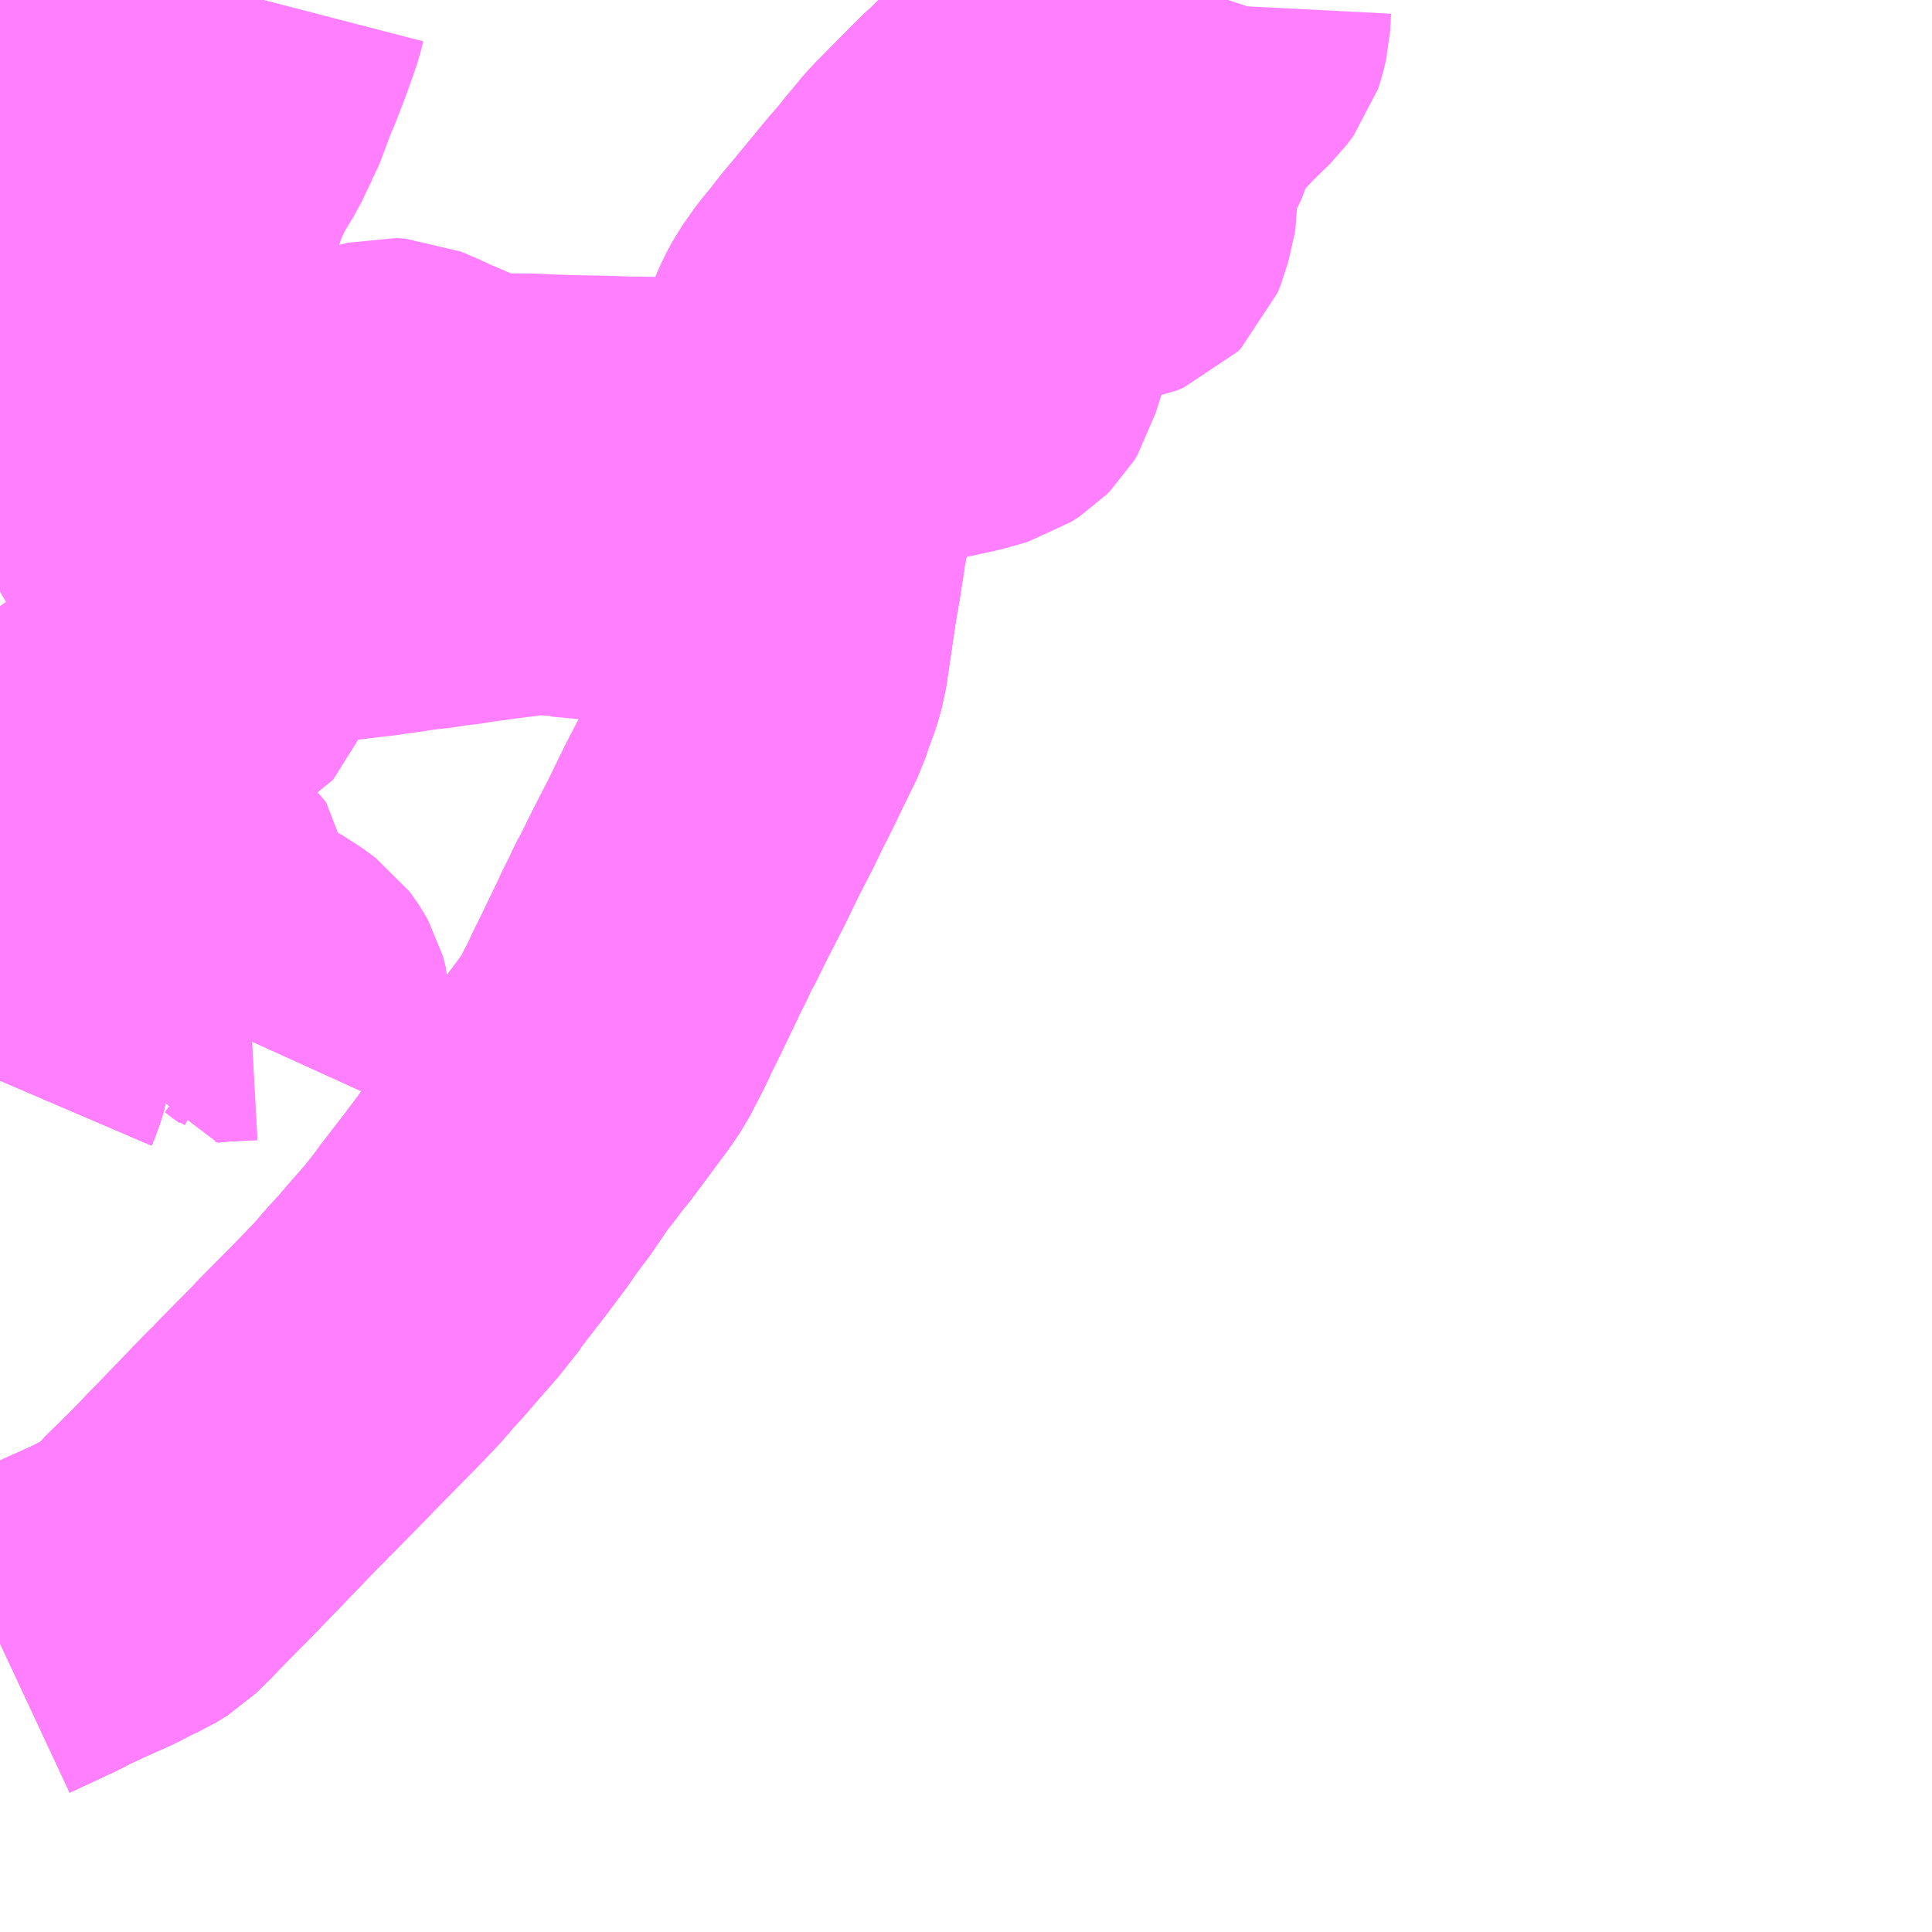 <?xml version="1.0" encoding="UTF-8"?>
<svg  xmlns="http://www.w3.org/2000/svg" xmlns:xlink="http://www.w3.org/1999/xlink" xmlns:go="http://purl.org/svgmap/profile" property="N07_001,N07_002,N07_003,N07_004,N07_005,N07_006,N07_007" viewBox="14066.895 -3665.039 4.395 4.395" go:dataArea="14066.89453125 -3665.0390625 4.39453125 4.39453125" >
<globalCoordinateSystem srsName="http://purl.org/crs/84" transform="matrix(100.0,0.0,0.0,-100.0,0.0,0.0)" />
<defs>
 <g id="p0" >
  <circle cx="0.0" cy="0.0" r="3" stroke="green" stroke-width="0.75" vector-effect="non-scaling-stroke" />
 </g>
</defs>
<g fill="none" fill-rule="evenodd" stroke="#FF00FF" stroke-width="0.75" opacity="0.5" vector-effect="non-scaling-stroke" stroke-linejoin="bevel" >
<path content="1,JRバス関東（株）,いわき号,13.0,13.0,13.0," xlink:title="1" d="M14066.966,-3665.039L14066.967,-3664.886L14066.965,-3664.858L14066.962,-3664.822L14066.945,-3664.695L14066.943,-3664.686L14066.931,-3664.617L14066.907,-3664.521L14066.895,-3664.48"/>
<path content="1,JRバス関東（株）,ひたち号,10.2,11.0,11.0," xlink:title="1" d="M14069.377,-3665.039L14069.371,-3665.028L14069.361,-3665.008L14069.357,-3664.999L14069.353,-3664.991L14069.345,-3664.977L14069.335,-3664.959L14069.3,-3664.913L14069.268,-3664.878L14069.255,-3664.865L14069.244,-3664.855L14069.224,-3664.84L14069.131,-3664.746L14069.127,-3664.743L14069.115,-3664.732L14069.101,-3664.718L14069.017,-3664.633L14069,-3664.614L14068.99,-3664.601L14068.979,-3664.589L14068.979,-3664.589L14068.969,-3664.576L14068.965,-3664.571L14068.952,-3664.555L14068.925,-3664.524L14068.921,-3664.519L14068.841,-3664.422L14068.833,-3664.413L14068.804,-3664.376L14068.781,-3664.348L14068.755,-3664.311L14068.742,-3664.287L14068.731,-3664.262L14068.727,-3664.249L14068.724,-3664.24L14068.722,-3664.23L14068.72,-3664.218L14068.72,-3664.206L14068.719,-3664.185L14068.72,-3664.151L14068.721,-3664.143L14068.727,-3664.094L14068.729,-3664.081L14068.731,-3664.066L14068.739,-3664.002L14068.742,-3663.978L14068.742,-3663.964L14068.74,-3663.944L14068.739,-3663.934L14068.725,-3663.839L14068.722,-3663.827L14068.718,-3663.804L14068.716,-3663.787L14068.713,-3663.77L14068.707,-3663.73L14068.702,-3663.707L14068.7,-3663.688L14068.699,-3663.686L14068.69,-3663.625L14068.676,-3663.53L14068.668,-3663.501L14068.653,-3663.461L14068.644,-3663.433L14068.613,-3663.37L14068.593,-3663.328L14068.581,-3663.304L14068.579,-3663.3L14068.574,-3663.29L14068.57,-3663.283L14068.547,-3663.235L14068.514,-3663.171L14068.481,-3663.103L14068.442,-3663.027L14068.412,-3662.966L14068.408,-3662.96L14068.399,-3662.942L14068.392,-3662.926L14068.377,-3662.897L14068.368,-3662.877L14068.325,-3662.788L14068.308,-3662.754L14068.301,-3662.738L14068.296,-3662.728L14068.267,-3662.672L14068.25,-3662.647L14068.187,-3662.562L14068.163,-3662.53L14068.153,-3662.519L14068.131,-3662.489L14068.112,-3662.466L14068.109,-3662.461L14068.098,-3662.445L14068.068,-3662.401L14068.043,-3662.368L14068.032,-3662.353L14068.018,-3662.332L14067.979,-3662.28L14067.921,-3662.205L14067.917,-3662.198L14067.886,-3662.159L14067.879,-3662.15L14067.837,-3662.102L14067.806,-3662.066L14067.781,-3662.039L14067.77,-3662.026L14067.761,-3662.015L14067.727,-3661.979L14067.69,-3661.941L14067.609,-3661.859L14067.597,-3661.846L14067.515,-3661.763L14067.512,-3661.759L14067.494,-3661.742L14067.39,-3661.634L14067.384,-3661.628L14067.334,-3661.576L14067.32,-3661.562L14067.259,-3661.502L14067.25,-3661.49L14067.215,-3661.456L14067.191,-3661.441L14067.173,-3661.433L14067.128,-3661.41L14067.09,-3661.393L14067.063,-3661.381L14067.023,-3661.362L14067,-3661.35L14066.895,-3661.301"/>
<path content="1,宮城交通（株）,ポーラスター,1.0,1.0,1.0," xlink:title="1" d="M14066.966,-3665.039L14066.967,-3664.886L14066.965,-3664.858L14066.962,-3664.822L14066.945,-3664.695L14066.943,-3664.686L14066.931,-3664.617L14066.907,-3664.521L14066.895,-3664.48"/>
<path content="1,成田空港交通,仙台線,1.0,1.0,1.0," xlink:title="1" d="M14066.895,-3664.48L14066.907,-3664.521L14066.931,-3664.617L14066.943,-3664.686L14066.945,-3664.695L14066.962,-3664.822L14066.965,-3664.858L14066.967,-3664.886L14066.966,-3665.039"/>
<path content="1,新常磐交通（株）,いわき駅～東京ディズニシー,1.0,1.0,1.0," xlink:title="1" d="M14066.966,-3665.039L14066.967,-3664.886L14066.965,-3664.858L14066.962,-3664.822L14066.945,-3664.695L14066.943,-3664.686L14066.931,-3664.617L14066.907,-3664.521L14066.895,-3664.48"/>
<path content="1,新常磐交通（株）,シーガル号,1.0,1.0,1.0," xlink:title="1" d="M14066.895,-3664.48L14066.907,-3664.521L14066.931,-3664.617L14066.943,-3664.686L14066.945,-3664.695L14066.962,-3664.822L14066.965,-3664.858L14066.967,-3664.886L14066.966,-3665.039"/>
<path content="1,新常磐交通（株）,南相馬-東京,2.0,2.0,2.0," xlink:title="1" d="M14066.895,-3664.48L14066.907,-3664.521L14066.931,-3664.617L14066.943,-3664.686L14066.945,-3664.695L14066.962,-3664.822L14066.965,-3664.858L14066.967,-3664.886L14066.966,-3665.039"/>
<path content="1,新常磐交通（株）,小名浜-東京,1.5,1.5,1.5," xlink:title="1" d="M14066.966,-3665.039L14066.967,-3664.886L14066.965,-3664.858L14066.962,-3664.822L14066.945,-3664.695L14066.943,-3664.686L14066.931,-3664.617L14066.907,-3664.521L14066.895,-3664.48"/>
<path content="1,日立電鉄交通サービス（株）,001,5.0,0.0,0.0," xlink:title="1" d="M14066.895,-3662.581L14066.901,-3662.595L14066.909,-3662.621L14066.912,-3662.643L14066.913,-3662.705L14066.913,-3662.744L14066.916,-3662.756L14066.927,-3662.792L14066.935,-3662.813L14066.939,-3662.825L14066.953,-3662.86L14066.975,-3662.915L14066.981,-3662.923L14066.988,-3662.93L14066.997,-3662.938L14067.029,-3662.964L14067.044,-3662.976L14067.054,-3662.986L14067.057,-3662.99L14067.058,-3662.994L14067.06,-3663.025"/>
<path content="1,日立電鉄交通サービス（株）,001,5.0,0.0,0.0," xlink:title="1" d="M14066.895,-3663.262L14066.901,-3663.26L14066.951,-3663.239L14066.966,-3663.239L14066.993,-3663.244L14067.009,-3663.246L14067.027,-3663.247L14067.039,-3663.247L14067.068,-3663.246L14067.077,-3663.246L14067.071,-3663.175L14067.071,-3663.169L14067.06,-3663.025"/>
<path content="1,日立電鉄交通サービス（株）,001,5.0,0.0,0.0," xlink:title="1" d="M14067.06,-3663.025L14067.098,-3663.028L14067.109,-3663.029L14067.121,-3663.028L14067.156,-3663.026L14067.187,-3663.022L14067.193,-3663.021L14067.249,-3663.013L14067.282,-3663.009L14067.296,-3663.008L14067.312,-3663.002L14067.318,-3663L14067.325,-3662.997L14067.329,-3662.994L14067.335,-3662.99L14067.34,-3662.984L14067.344,-3662.979L14067.345,-3662.963L14067.349,-3662.887L14067.351,-3662.858L14067.352,-3662.849L14067.352,-3662.824L14067.354,-3662.813L14067.385,-3662.816L14067.398,-3662.816L14067.405,-3662.817L14067.46,-3662.82L14067.468,-3662.82L14067.474,-3662.819L14067.479,-3662.818L14067.484,-3662.815L14067.495,-3662.809L14067.503,-3662.803L14067.526,-3662.786L14067.529,-3662.782L14067.532,-3662.778L14067.536,-3662.772L14067.541,-3662.763L14067.543,-3662.756L14067.545,-3662.748L14067.545,-3662.729L14067.545,-3662.706L14067.542,-3662.686L14067.54,-3662.666L14067.538,-3662.661L14067.534,-3662.653L14067.529,-3662.642"/>
<path content="1,日立電鉄交通サービス（株）,5,2.0,0.0,0.0," xlink:title="1" d="M14066.895,-3662.581L14066.901,-3662.595L14066.909,-3662.621L14066.912,-3662.643L14066.913,-3662.705L14066.913,-3662.744L14066.916,-3662.756L14066.927,-3662.792L14066.935,-3662.813L14066.939,-3662.825L14066.953,-3662.86L14066.975,-3662.915L14066.981,-3662.923L14066.988,-3662.93L14066.997,-3662.938L14067.029,-3662.964L14067.044,-3662.976L14067.054,-3662.986L14067.057,-3662.99L14067.058,-3662.994L14067.06,-3663.025L14067.071,-3663.169L14067.071,-3663.175L14067.077,-3663.246L14067.068,-3663.246L14067.039,-3663.247L14067.027,-3663.247L14067.009,-3663.246L14066.993,-3663.244L14066.966,-3663.239L14066.951,-3663.239L14066.901,-3663.26L14066.895,-3663.262"/>
<path content="1,日立電鉄交通サービス（株）,75,21.0,25.5,12.5," xlink:title="1" d="M14066.895,-3661.301L14067,-3661.35L14067.023,-3661.362L14067.063,-3661.381L14067.09,-3661.393L14067.128,-3661.41L14067.173,-3661.433L14067.191,-3661.441L14067.215,-3661.456L14067.25,-3661.49L14067.259,-3661.502L14067.32,-3661.562L14067.334,-3661.576L14067.384,-3661.628L14067.39,-3661.634L14067.494,-3661.742L14067.512,-3661.759L14067.515,-3661.763L14067.597,-3661.846L14067.609,-3661.859L14067.69,-3661.941L14067.727,-3661.979L14067.761,-3662.015L14067.77,-3662.026L14067.781,-3662.039L14067.806,-3662.066L14067.837,-3662.102L14067.879,-3662.15L14067.886,-3662.159L14067.917,-3662.198L14067.921,-3662.205L14067.979,-3662.28L14068.018,-3662.332L14068.032,-3662.353L14068.043,-3662.368L14068.068,-3662.401L14068.098,-3662.445L14068.109,-3662.461L14068.112,-3662.466L14068.131,-3662.489L14068.153,-3662.519L14068.163,-3662.53L14068.187,-3662.562L14068.25,-3662.647L14068.267,-3662.672L14068.296,-3662.728L14068.301,-3662.738L14068.308,-3662.754L14068.325,-3662.788L14068.368,-3662.877L14068.377,-3662.897L14068.392,-3662.926L14068.399,-3662.942L14068.408,-3662.96L14068.412,-3662.966L14068.442,-3663.027L14068.481,-3663.103L14068.514,-3663.171L14068.547,-3663.235L14068.57,-3663.283L14068.574,-3663.29L14068.579,-3663.3L14068.581,-3663.304L14068.593,-3663.328L14068.613,-3663.37L14068.644,-3663.433L14068.653,-3663.461L14068.668,-3663.501L14068.676,-3663.53L14068.69,-3663.625L14068.699,-3663.686L14068.7,-3663.688L14068.702,-3663.707L14068.707,-3663.73L14068.614,-3663.739L14068.604,-3663.741L14068.572,-3663.744L14068.53,-3663.748L14068.479,-3663.754L14068.44,-3663.758L14068.427,-3663.759L14068.414,-3663.761L14068.41,-3663.761L14068.354,-3663.767L14068.321,-3663.771L14068.289,-3663.773L14068.273,-3663.774L14068.186,-3663.782L14068.184,-3663.783L14068.177,-3663.784L14068.135,-3663.787L14068.123,-3663.787L14068.105,-3663.787L14068.025,-3663.777L14067.959,-3663.768L14067.922,-3663.762L14067.905,-3663.761L14067.877,-3663.756L14067.833,-3663.751L14067.78,-3663.743L14067.77,-3663.742L14067.761,-3663.74L14067.717,-3663.735L14067.652,-3663.727L14067.612,-3663.725"/>
<path content="1,日立電鉄交通サービス（株）,77,9.0,0.0,0.0," xlink:title="1" d="M14066.895,-3661.301L14067,-3661.35L14067.023,-3661.362L14067.063,-3661.381L14067.09,-3661.393L14067.128,-3661.41L14067.173,-3661.433L14067.191,-3661.441L14067.215,-3661.456L14067.25,-3661.49L14067.259,-3661.502L14067.32,-3661.562L14067.384,-3661.628L14067.39,-3661.634L14067.494,-3661.742L14067.512,-3661.759L14067.515,-3661.763L14067.597,-3661.846L14067.609,-3661.859L14067.69,-3661.941L14067.727,-3661.979L14067.761,-3662.015L14067.77,-3662.026L14067.781,-3662.039L14067.806,-3662.066L14067.837,-3662.102L14067.879,-3662.15L14067.886,-3662.159L14067.917,-3662.198L14067.921,-3662.205L14067.979,-3662.28L14068.018,-3662.332L14068.032,-3662.353L14068.043,-3662.368L14068.068,-3662.401L14068.098,-3662.445L14068.109,-3662.461L14068.112,-3662.466L14068.131,-3662.489L14068.153,-3662.519L14068.163,-3662.53L14068.187,-3662.562L14068.25,-3662.647L14068.267,-3662.672L14068.296,-3662.728L14068.301,-3662.738L14068.308,-3662.754L14068.325,-3662.788L14068.368,-3662.877L14068.377,-3662.897L14068.392,-3662.926L14068.399,-3662.942L14068.408,-3662.96L14068.412,-3662.966L14068.442,-3663.027L14068.481,-3663.103L14068.514,-3663.171L14068.547,-3663.235L14068.57,-3663.283L14068.574,-3663.29L14068.579,-3663.3L14068.581,-3663.304L14068.593,-3663.328L14068.613,-3663.37L14068.644,-3663.433L14068.653,-3663.461L14068.668,-3663.501L14068.676,-3663.53L14068.69,-3663.625L14068.699,-3663.686L14068.7,-3663.688L14068.702,-3663.707L14068.707,-3663.73L14068.713,-3663.77L14068.716,-3663.787L14068.718,-3663.804L14068.722,-3663.827L14068.725,-3663.839L14068.739,-3663.934L14068.74,-3663.944L14068.742,-3663.964L14068.742,-3663.978L14068.739,-3664.002L14068.731,-3664.066L14068.729,-3664.081L14068.727,-3664.094L14068.721,-3664.143L14068.72,-3664.151L14068.719,-3664.185L14068.72,-3664.206L14068.72,-3664.218L14068.722,-3664.23L14068.724,-3664.24L14068.727,-3664.249L14068.731,-3664.262L14068.742,-3664.287L14068.755,-3664.311L14068.781,-3664.348L14068.804,-3664.376L14068.833,-3664.413L14068.841,-3664.422L14068.921,-3664.519L14068.925,-3664.524L14068.952,-3664.555L14068.965,-3664.571L14068.969,-3664.576L14068.979,-3664.589L14068.979,-3664.589L14068.99,-3664.601L14069,-3664.614L14069.017,-3664.633L14069.101,-3664.718L14069.115,-3664.732L14069.127,-3664.743L14069.131,-3664.746L14069.224,-3664.84L14069.244,-3664.855L14069.255,-3664.865L14069.268,-3664.878L14069.3,-3664.913L14069.335,-3664.959L14069.345,-3664.977L14069.353,-3664.991L14069.357,-3664.999L14069.361,-3665.008L14069.371,-3665.028L14069.377,-3665.039"/>
<path content="1,日立電鉄交通サービス（株）,80,9.5,6.5,6.5," xlink:title="1" d="M14066.895,-3662.581L14066.901,-3662.595L14066.909,-3662.621L14066.912,-3662.643L14066.913,-3662.705L14066.913,-3662.744L14066.916,-3662.756L14066.927,-3662.792L14066.935,-3662.813L14066.939,-3662.825L14066.953,-3662.86L14066.975,-3662.915L14066.981,-3662.923L14066.988,-3662.93L14066.997,-3662.938L14067.029,-3662.964L14067.044,-3662.976L14067.054,-3662.986L14067.057,-3662.99L14067.058,-3662.994L14067.06,-3663.025L14067.071,-3663.169L14067.071,-3663.175L14067.077,-3663.246L14067.085,-3663.305L14067.087,-3663.318L14067.091,-3663.331L14067.094,-3663.338L14067.1,-3663.344L14067.104,-3663.349L14067.112,-3663.354L14067.119,-3663.359L14067.186,-3663.395L14067.203,-3663.404L14067.278,-3663.444L14067.296,-3663.456L14067.317,-3663.472L14067.324,-3663.478L14067.36,-3663.509L14067.372,-3663.52L14067.381,-3663.528L14067.417,-3663.557L14067.42,-3663.57L14067.422,-3663.582L14067.424,-3663.591L14067.424,-3663.608L14067.424,-3663.608L14067.423,-3663.619L14067.42,-3663.626L14067.41,-3663.649L14067.405,-3663.66L14067.4,-3663.668L14067.394,-3663.677L14067.385,-3663.688L14067.362,-3663.711L14067.343,-3663.729L14067.41,-3663.819L14067.438,-3663.857L14067.46,-3663.888L14067.485,-3663.919L14067.529,-3663.979L14067.574,-3664.036L14067.595,-3664.068L14067.602,-3664.073L14067.619,-3664.082L14067.737,-3664.113L14067.777,-3664.123L14067.796,-3664.122L14067.838,-3664.104L14067.852,-3664.097L14067.946,-3664.057L14067.966,-3664.051L14067.983,-3664.047L14068.004,-3664.044L14068.034,-3664.042L14068.08,-3664.042L14068.095,-3664.042L14068.162,-3664.039L14068.2,-3664.038L14068.259,-3664.037L14068.318,-3664.035L14068.392,-3664.034L14068.455,-3664.034L14068.532,-3664.047L14068.591,-3664.057L14068.621,-3664.062L14068.681,-3664.072L14068.703,-3664.076L14068.729,-3664.081L14068.751,-3664.084L14068.769,-3664.088L14068.779,-3664.089L14068.828,-3664.098L14068.884,-3664.11L14068.918,-3664.118L14068.939,-3664.122L14069.008,-3664.137L14069.077,-3664.152L14069.11,-3664.161L14069.127,-3664.166L14069.147,-3664.179L14069.155,-3664.187L14069.163,-3664.2L14069.166,-3664.211L14069.177,-3664.246L14069.189,-3664.283L14069.199,-3664.308L14069.207,-3664.324L14069.219,-3664.348L14069.242,-3664.389L14069.25,-3664.411L14069.252,-3664.421L14069.259,-3664.454L14069.266,-3664.462L14069.277,-3664.467L14069.322,-3664.479L14069.428,-3664.497L14069.445,-3664.504L14069.453,-3664.512L14069.461,-3664.532L14069.465,-3664.548L14069.469,-3664.561L14069.471,-3664.575L14069.471,-3664.627L14069.479,-3664.662L14069.492,-3664.696L14069.493,-3664.697L14069.518,-3664.749L14069.527,-3664.782L14069.532,-3664.807L14069.54,-3664.819L14069.583,-3664.859L14069.601,-3664.877L14069.615,-3664.892L14069.659,-3664.935L14069.674,-3664.955L14069.678,-3664.967L14069.683,-3664.988L14069.685,-3665.027L14069.689,-3665.039"/>
<path content="1,日立電鉄交通サービス（株）,82,22.0,17.0,17.0," xlink:title="1" d="M14066.895,-3663.262L14066.901,-3663.26L14066.951,-3663.239L14066.966,-3663.239L14066.993,-3663.244L14067.009,-3663.246L14067.027,-3663.247L14067.039,-3663.247L14067.068,-3663.246L14067.077,-3663.246L14067.071,-3663.175L14067.071,-3663.169L14067.06,-3663.025L14067.058,-3662.994L14067.057,-3662.99L14067.054,-3662.986L14067.044,-3662.976L14067.029,-3662.964L14066.997,-3662.938L14066.988,-3662.93L14066.981,-3662.923L14066.975,-3662.915L14066.953,-3662.86L14066.939,-3662.825L14066.935,-3662.813L14066.927,-3662.792L14066.916,-3662.756L14066.913,-3662.744L14066.913,-3662.705L14066.912,-3662.643L14066.909,-3662.621L14066.901,-3662.595L14066.895,-3662.581"/>
<path content="1,日立電鉄交通サービス（株）,83,7.5,4.0,4.0," xlink:title="1" d="M14066.895,-3662.581L14066.901,-3662.595L14066.909,-3662.621L14066.912,-3662.643L14066.913,-3662.705L14066.913,-3662.744L14066.916,-3662.756L14066.927,-3662.792L14066.935,-3662.813L14066.939,-3662.825L14066.953,-3662.86L14066.975,-3662.915L14066.981,-3662.923L14066.988,-3662.93L14066.997,-3662.938L14067.029,-3662.964L14067.044,-3662.976L14067.054,-3662.986L14067.057,-3662.99L14067.058,-3662.994L14067.06,-3663.025L14067.071,-3663.169L14067.071,-3663.175L14067.077,-3663.246L14067.085,-3663.305L14067.087,-3663.318L14067.091,-3663.331L14067.094,-3663.338L14067.1,-3663.344L14067.104,-3663.349L14067.112,-3663.354L14067.119,-3663.359L14067.186,-3663.395L14067.203,-3663.404L14067.278,-3663.444L14067.296,-3663.456L14067.317,-3663.472L14067.324,-3663.478L14067.36,-3663.509L14067.372,-3663.52L14067.381,-3663.528L14067.417,-3663.557L14067.42,-3663.57L14067.422,-3663.582L14067.424,-3663.591L14067.424,-3663.608L14067.424,-3663.608L14067.423,-3663.619L14067.42,-3663.626L14067.41,-3663.649L14067.405,-3663.66L14067.4,-3663.668L14067.394,-3663.677L14067.385,-3663.688L14067.362,-3663.711L14067.343,-3663.729L14067.333,-3663.738L14067.311,-3663.758L14067.28,-3663.792L14067.247,-3663.836L14067.228,-3663.866L14067.217,-3663.886L14067.21,-3663.899L14067.202,-3663.917L14067.198,-3663.928L14067.194,-3663.942L14067.19,-3663.959L14067.187,-3663.976L14067.187,-3663.995L14067.187,-3664.048L14067.19,-3664.124L14067.19,-3664.132L14067.196,-3664.202L14067.201,-3664.267L14067.206,-3664.308L14067.208,-3664.319L14067.211,-3664.332L14067.223,-3664.371L14067.25,-3664.433L14067.266,-3664.473L14067.292,-3664.54L14067.319,-3664.626L14067.338,-3664.669L14067.354,-3664.7L14067.379,-3664.741L14067.403,-3664.791L14067.407,-3664.798L14067.419,-3664.829L14067.43,-3664.859L14067.432,-3664.865L14067.447,-3664.9L14067.462,-3664.939L14067.464,-3664.944L14067.482,-3664.994L14067.488,-3665.012L14067.495,-3665.039"/>
<path content="1,日立電鉄交通サービス（株）,84,8.5,7.0,7.0," xlink:title="1" d="M14066.895,-3662.581L14066.901,-3662.595L14066.909,-3662.621L14066.912,-3662.643L14066.913,-3662.705L14066.913,-3662.744L14066.916,-3662.756L14066.927,-3662.792L14066.935,-3662.813L14066.939,-3662.825L14066.953,-3662.86L14066.975,-3662.915L14066.981,-3662.923L14066.988,-3662.93L14066.997,-3662.938L14067.029,-3662.964L14067.044,-3662.976L14067.054,-3662.986L14067.057,-3662.99L14067.058,-3662.994L14067.06,-3663.025L14067.098,-3663.028L14067.109,-3663.029L14067.121,-3663.028L14067.156,-3663.026L14067.187,-3663.022L14067.193,-3663.021L14067.249,-3663.013L14067.282,-3663.009L14067.296,-3663.008L14067.312,-3663.002L14067.318,-3663L14067.325,-3662.997L14067.329,-3662.994L14067.335,-3662.99L14067.34,-3662.984L14067.344,-3662.979L14067.345,-3662.963L14067.349,-3662.887L14067.351,-3662.858L14067.352,-3662.849L14067.352,-3662.824L14067.354,-3662.813L14067.385,-3662.816L14067.398,-3662.816L14067.405,-3662.817L14067.46,-3662.82L14067.468,-3662.82L14067.474,-3662.819L14067.479,-3662.818L14067.484,-3662.815L14067.495,-3662.809L14067.503,-3662.803L14067.526,-3662.786L14067.529,-3662.782L14067.532,-3662.778L14067.536,-3662.772L14067.541,-3662.763L14067.543,-3662.756L14067.545,-3662.748L14067.545,-3662.729L14067.545,-3662.706L14067.542,-3662.686L14067.54,-3662.666L14067.538,-3662.661L14067.534,-3662.653L14067.529,-3662.642"/>
<path content="1,日立電鉄交通サービス（株）,85,1.0,0.0,0.0," xlink:title="1" d="M14066.895,-3663.262L14066.901,-3663.26L14066.951,-3663.239L14066.966,-3663.239L14066.993,-3663.244L14067.009,-3663.246L14067.027,-3663.247L14067.039,-3663.247L14067.068,-3663.246L14067.077,-3663.246L14067.071,-3663.175L14067.071,-3663.169L14067.06,-3663.025L14067.058,-3662.994L14067.057,-3662.99L14067.054,-3662.986L14067.044,-3662.976L14067.029,-3662.964L14066.997,-3662.938L14066.988,-3662.93L14066.981,-3662.923L14066.975,-3662.915L14066.953,-3662.86L14066.939,-3662.825L14066.935,-3662.813L14066.927,-3662.792L14066.916,-3662.756L14066.913,-3662.744L14066.913,-3662.705L14066.912,-3662.643L14066.909,-3662.621L14066.901,-3662.595L14066.895,-3662.581"/>
<path content="1,日立電鉄交通サービス（株）,国民宿舎鵜の岬～東京駅,20.4,22.0,22.0," xlink:title="1" d="M14069.377,-3665.039L14069.371,-3665.028L14069.361,-3665.008L14069.357,-3664.999L14069.353,-3664.991L14069.345,-3664.977L14069.335,-3664.959L14069.3,-3664.913L14069.268,-3664.878L14069.255,-3664.865L14069.244,-3664.855L14069.224,-3664.84L14069.131,-3664.746L14069.127,-3664.743L14069.115,-3664.732L14069.101,-3664.718L14069.017,-3664.633L14069,-3664.614L14068.99,-3664.601L14068.979,-3664.589L14068.979,-3664.589L14068.969,-3664.576L14068.965,-3664.571L14068.952,-3664.555L14068.925,-3664.524L14068.921,-3664.519L14068.841,-3664.422L14068.833,-3664.413L14068.804,-3664.376L14068.781,-3664.348L14068.755,-3664.311L14068.742,-3664.287L14068.731,-3664.262L14068.727,-3664.249L14068.724,-3664.24L14068.722,-3664.23L14068.72,-3664.218L14068.72,-3664.206L14068.719,-3664.185L14068.72,-3664.151L14068.721,-3664.143L14068.727,-3664.094L14068.729,-3664.081L14068.731,-3664.066L14068.739,-3664.002L14068.742,-3663.978L14068.742,-3663.964L14068.74,-3663.944L14068.739,-3663.934L14068.725,-3663.839L14068.722,-3663.827L14068.718,-3663.804L14068.716,-3663.787L14068.713,-3663.77L14068.707,-3663.73L14068.702,-3663.707L14068.7,-3663.688L14068.699,-3663.686L14068.69,-3663.625L14068.676,-3663.53L14068.668,-3663.501L14068.653,-3663.461L14068.644,-3663.433L14068.613,-3663.37L14068.593,-3663.328L14068.581,-3663.304L14068.579,-3663.3L14068.574,-3663.29L14068.57,-3663.283L14068.547,-3663.235L14068.514,-3663.171L14068.481,-3663.103L14068.442,-3663.027L14068.412,-3662.966L14068.408,-3662.96L14068.399,-3662.942L14068.392,-3662.926L14068.377,-3662.897L14068.368,-3662.877L14068.325,-3662.788L14068.308,-3662.754L14068.301,-3662.738L14068.296,-3662.728L14068.267,-3662.672L14068.25,-3662.647L14068.187,-3662.562L14068.163,-3662.53L14068.153,-3662.519L14068.131,-3662.489L14068.112,-3662.466L14068.109,-3662.461L14068.098,-3662.445L14068.068,-3662.401L14068.043,-3662.368L14068.032,-3662.353L14068.018,-3662.332L14067.979,-3662.28L14067.921,-3662.205L14067.917,-3662.198L14067.886,-3662.159L14067.879,-3662.15L14067.837,-3662.102L14067.806,-3662.066L14067.781,-3662.039L14067.77,-3662.026L14067.761,-3662.015L14067.727,-3661.979L14067.69,-3661.941L14067.609,-3661.859L14067.597,-3661.846L14067.515,-3661.763L14067.512,-3661.759L14067.494,-3661.742L14067.39,-3661.634L14067.384,-3661.628L14067.334,-3661.576L14067.32,-3661.562L14067.259,-3661.502L14067.25,-3661.49L14067.215,-3661.456L14067.191,-3661.441L14067.173,-3661.433L14067.128,-3661.41L14067.09,-3661.393L14067.063,-3661.381L14067.023,-3661.362L14067,-3661.35L14066.895,-3661.301"/>
<path content="1,東京ベイシティ交通,いわき・日立～東京ディズニーリゾート線,1.0,1.0,1.0," xlink:title="1" d="M14066.895,-3664.48L14066.907,-3664.521L14066.931,-3664.617L14066.943,-3664.686L14066.945,-3664.695L14066.962,-3664.822L14066.965,-3664.858L14066.967,-3664.886L14066.966,-3665.039"/>
<path content="1,東武バスセントラル（株）,いわき号,14.5,14.5,14.5," xlink:title="1" d="M14066.895,-3664.48L14066.907,-3664.521L14066.931,-3664.617L14066.943,-3664.686L14066.945,-3664.695L14066.962,-3664.822L14066.965,-3664.858L14066.967,-3664.886L14066.966,-3665.039"/>
<path content="1,福島交通（株）,福島高速バスターミナル～成田空港第一旅客ターミナル,999.9,999.9,999.9," xlink:title="1" d="M14066.895,-3664.48L14066.907,-3664.521L14066.931,-3664.617L14066.943,-3664.686L14066.945,-3664.695L14066.962,-3664.822L14066.965,-3664.858L14066.967,-3664.886L14066.966,-3665.039"/>
<path content="1,近鉄バス（株）,大阪・京都⇔日立・いわき,1.0,1.0,1.0," xlink:title="1" d="M14066.895,-3661.301L14067,-3661.35L14067.023,-3661.362L14067.063,-3661.381L14067.09,-3661.393L14067.128,-3661.41L14067.173,-3661.433L14067.191,-3661.441L14067.215,-3661.456L14067.25,-3661.49L14067.334,-3661.576L14067.384,-3661.628L14067.39,-3661.634L14067.494,-3661.742L14067.512,-3661.759L14067.515,-3661.763L14067.597,-3661.846L14067.609,-3661.859L14067.69,-3661.941L14067.727,-3661.979L14067.761,-3662.015L14067.77,-3662.026L14067.781,-3662.039L14067.806,-3662.066L14067.837,-3662.102L14067.879,-3662.15L14067.886,-3662.159L14067.921,-3662.205L14067.979,-3662.28L14068.018,-3662.332L14068.032,-3662.353L14068.043,-3662.368L14068.068,-3662.401L14068.109,-3662.461L14068.112,-3662.466L14068.131,-3662.489L14068.153,-3662.519L14068.163,-3662.53L14068.187,-3662.562L14068.25,-3662.647L14068.267,-3662.672L14068.296,-3662.728L14068.301,-3662.738L14068.308,-3662.754L14068.325,-3662.788L14068.368,-3662.877L14068.377,-3662.897L14068.392,-3662.926L14068.399,-3662.942L14068.408,-3662.96L14068.411,-3662.965L14068.442,-3663.027L14068.481,-3663.103L14068.514,-3663.171L14068.547,-3663.235L14068.57,-3663.283L14068.574,-3663.29L14068.579,-3663.3L14068.581,-3663.304L14068.593,-3663.328L14068.644,-3663.433L14068.653,-3663.461L14068.668,-3663.501L14068.676,-3663.53L14068.69,-3663.625L14068.699,-3663.686L14068.7,-3663.688L14068.707,-3663.73L14068.713,-3663.77L14068.716,-3663.787L14068.718,-3663.804L14068.722,-3663.827L14068.725,-3663.839L14068.739,-3663.934L14068.74,-3663.944L14068.742,-3663.964L14068.742,-3663.978L14068.739,-3664.002L14068.731,-3664.066L14068.729,-3664.081L14068.727,-3664.094L14068.721,-3664.143L14068.72,-3664.151L14068.719,-3664.185L14068.72,-3664.206L14068.72,-3664.218L14068.722,-3664.23L14068.724,-3664.24L14068.727,-3664.249L14068.731,-3664.262L14068.742,-3664.287L14068.755,-3664.311L14068.781,-3664.348L14068.804,-3664.376L14068.833,-3664.413L14068.841,-3664.422L14068.921,-3664.519L14068.925,-3664.524L14068.952,-3664.555L14068.969,-3664.576L14068.99,-3664.601L14069,-3664.614L14069.017,-3664.633L14069.101,-3664.718L14069.115,-3664.732L14069.127,-3664.743L14069.131,-3664.746L14069.225,-3664.836L14069.244,-3664.855L14069.255,-3664.865L14069.268,-3664.878L14069.3,-3664.913L14069.335,-3664.959L14069.353,-3664.991L14069.357,-3664.999L14069.361,-3665.008L14069.371,-3665.028L14069.377,-3665.039"/>
</g>
</svg>
